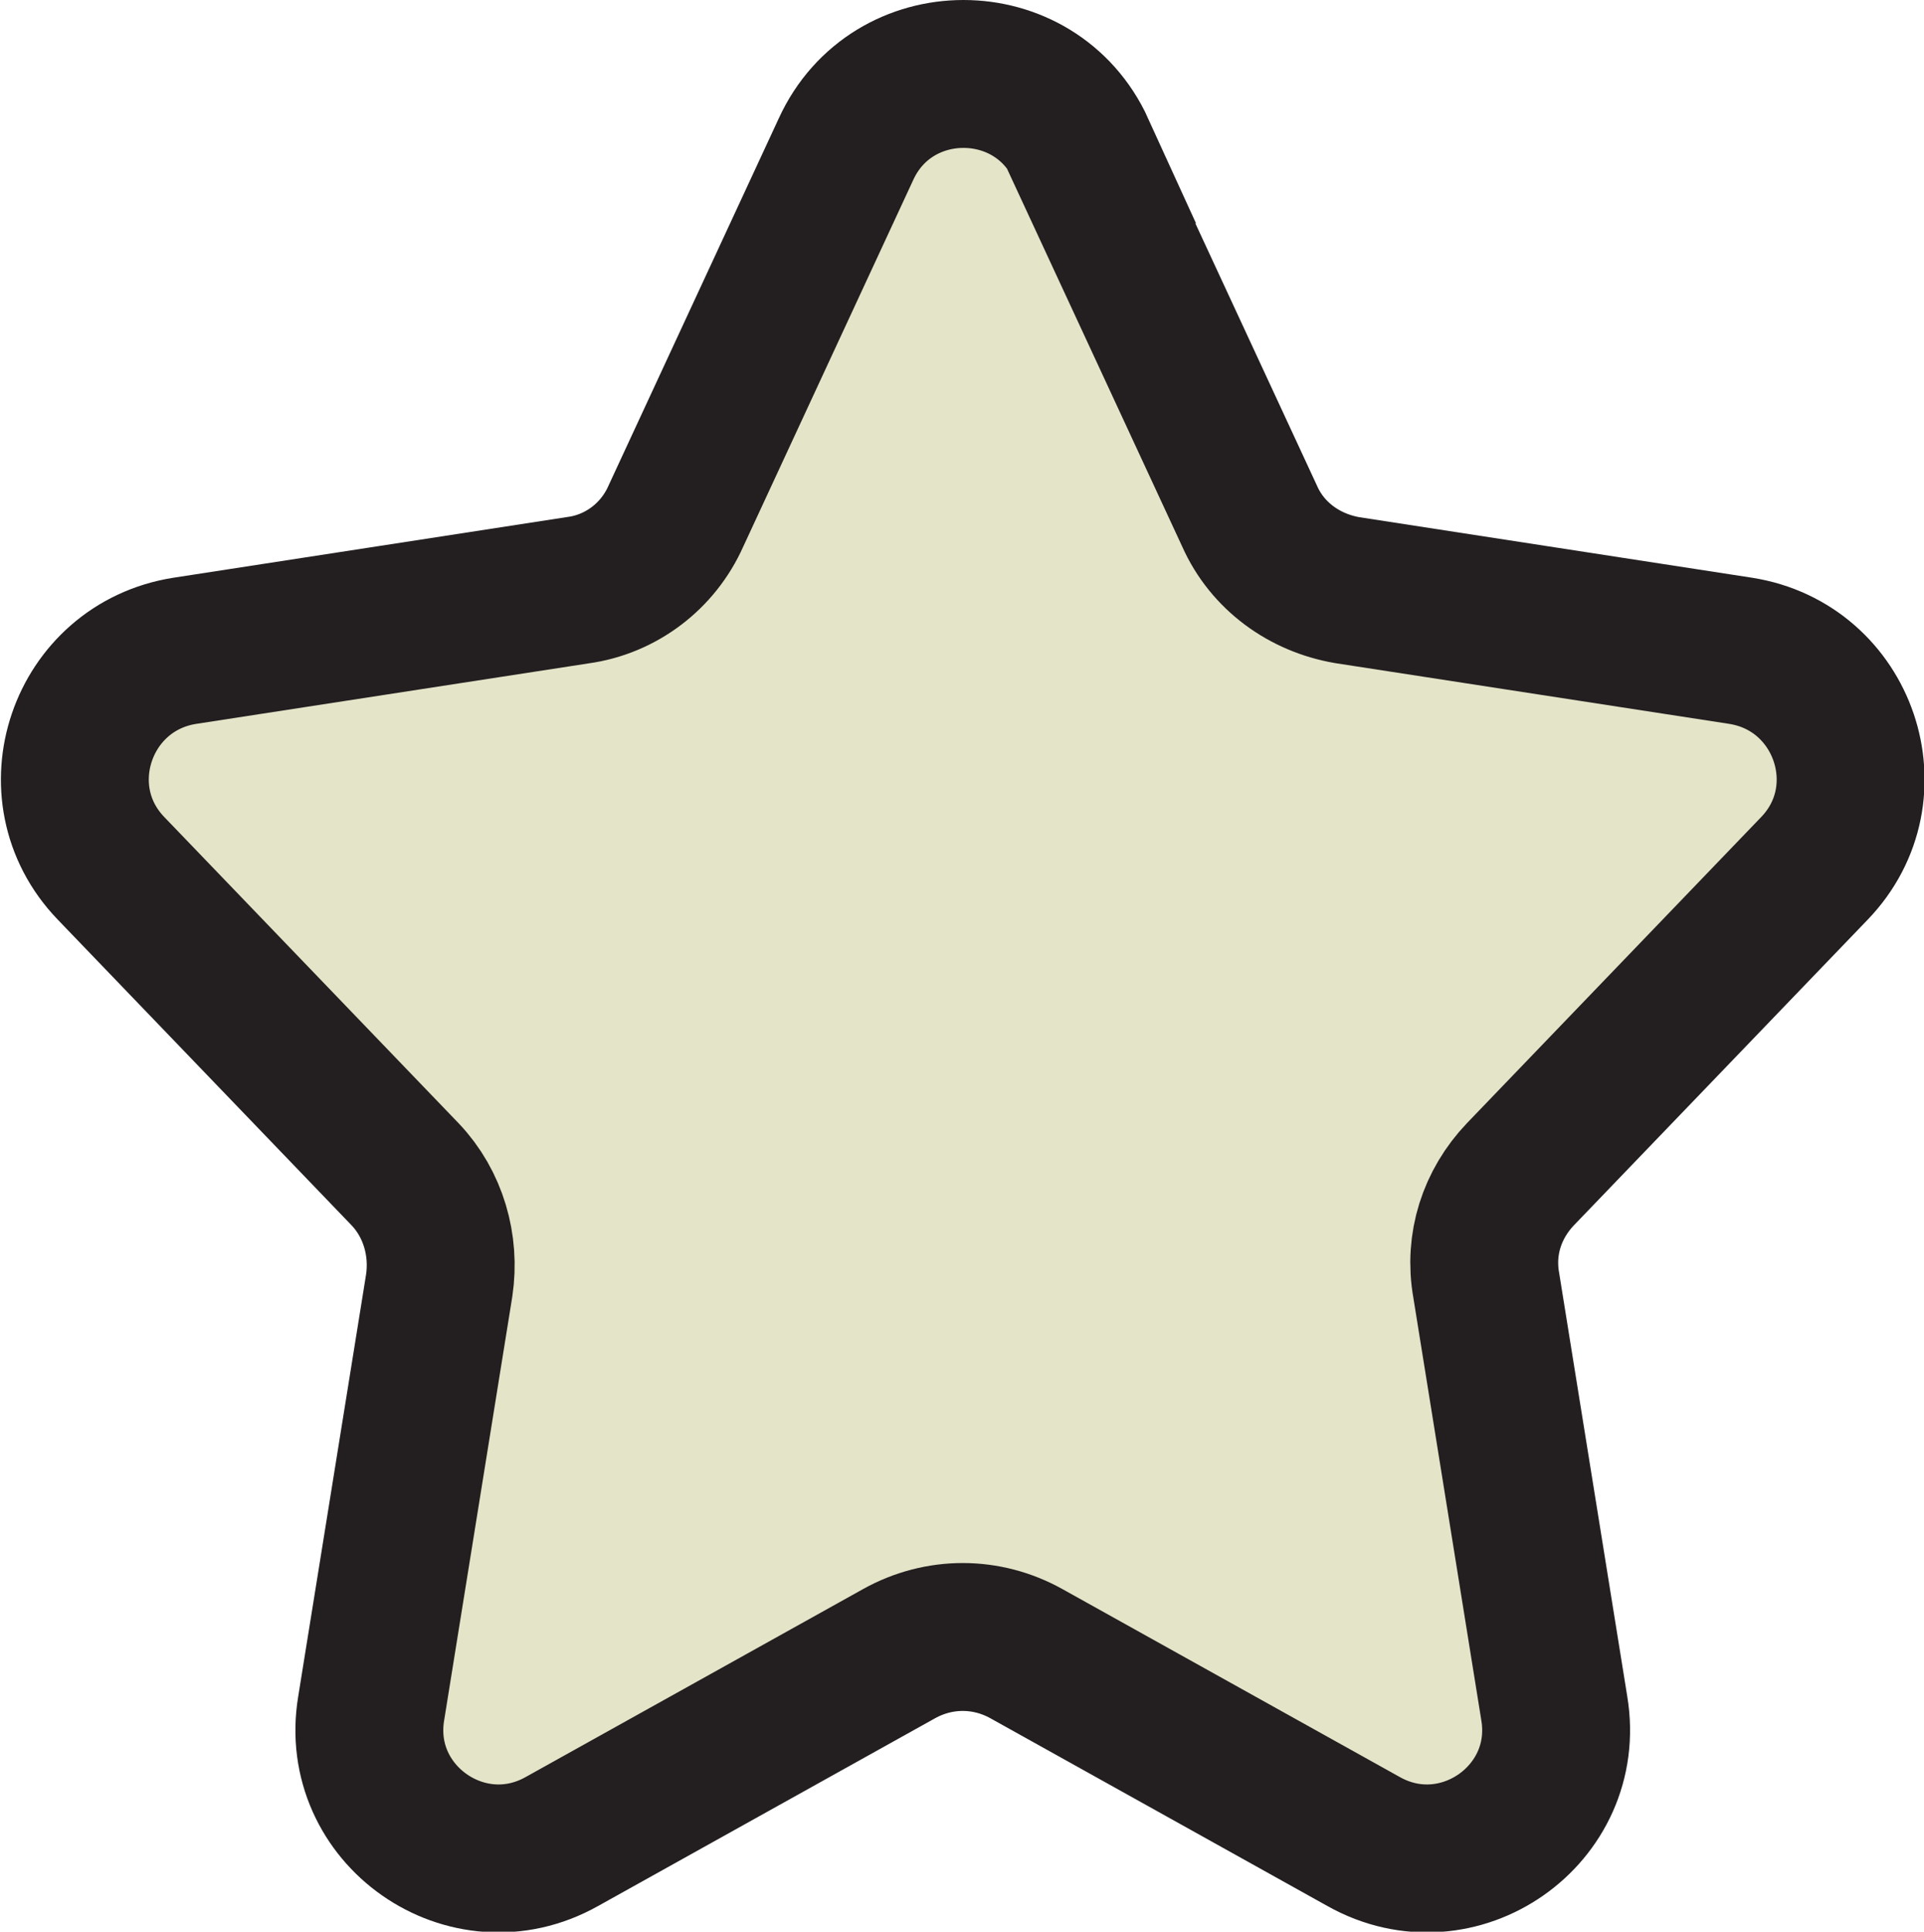 <?xml version="1.0" encoding="UTF-8"?>
<svg id="Layer_2" data-name="Layer 2" xmlns="http://www.w3.org/2000/svg" viewBox="0 0 13.01 13.06">
  <defs>
    <style>
      .cls-1 {
        fill: #e4e4c9;
        stroke: #231f20;
        stroke-miterlimit: 3.86;
      }
    </style>
  </defs>
  <g id="Layer_1-2" data-name="Layer 1">
    <path class="cls-1" d="m7.3,1.01l1.15,2.48c.12.27.37.45.66.5l2.66.41c.7.11.99.96.5,1.47l-1.99,2.07c-.19.2-.28.47-.23.75l.46,2.86c.12.72-.65,1.26-1.29.9l-2.28-1.27c-.27-.15-.59-.15-.86,0l-2.28,1.27c-.64.36-1.41-.18-1.29-.9l.46-2.86c.04-.27-.04-.55-.23-.75l-1.99-2.07c-.49-.51-.2-1.36.5-1.47l2.66-.41c.29-.04.54-.23.66-.5l1.15-2.48c.31-.68,1.28-.68,1.59,0Z"/>
  </g>
</svg>
